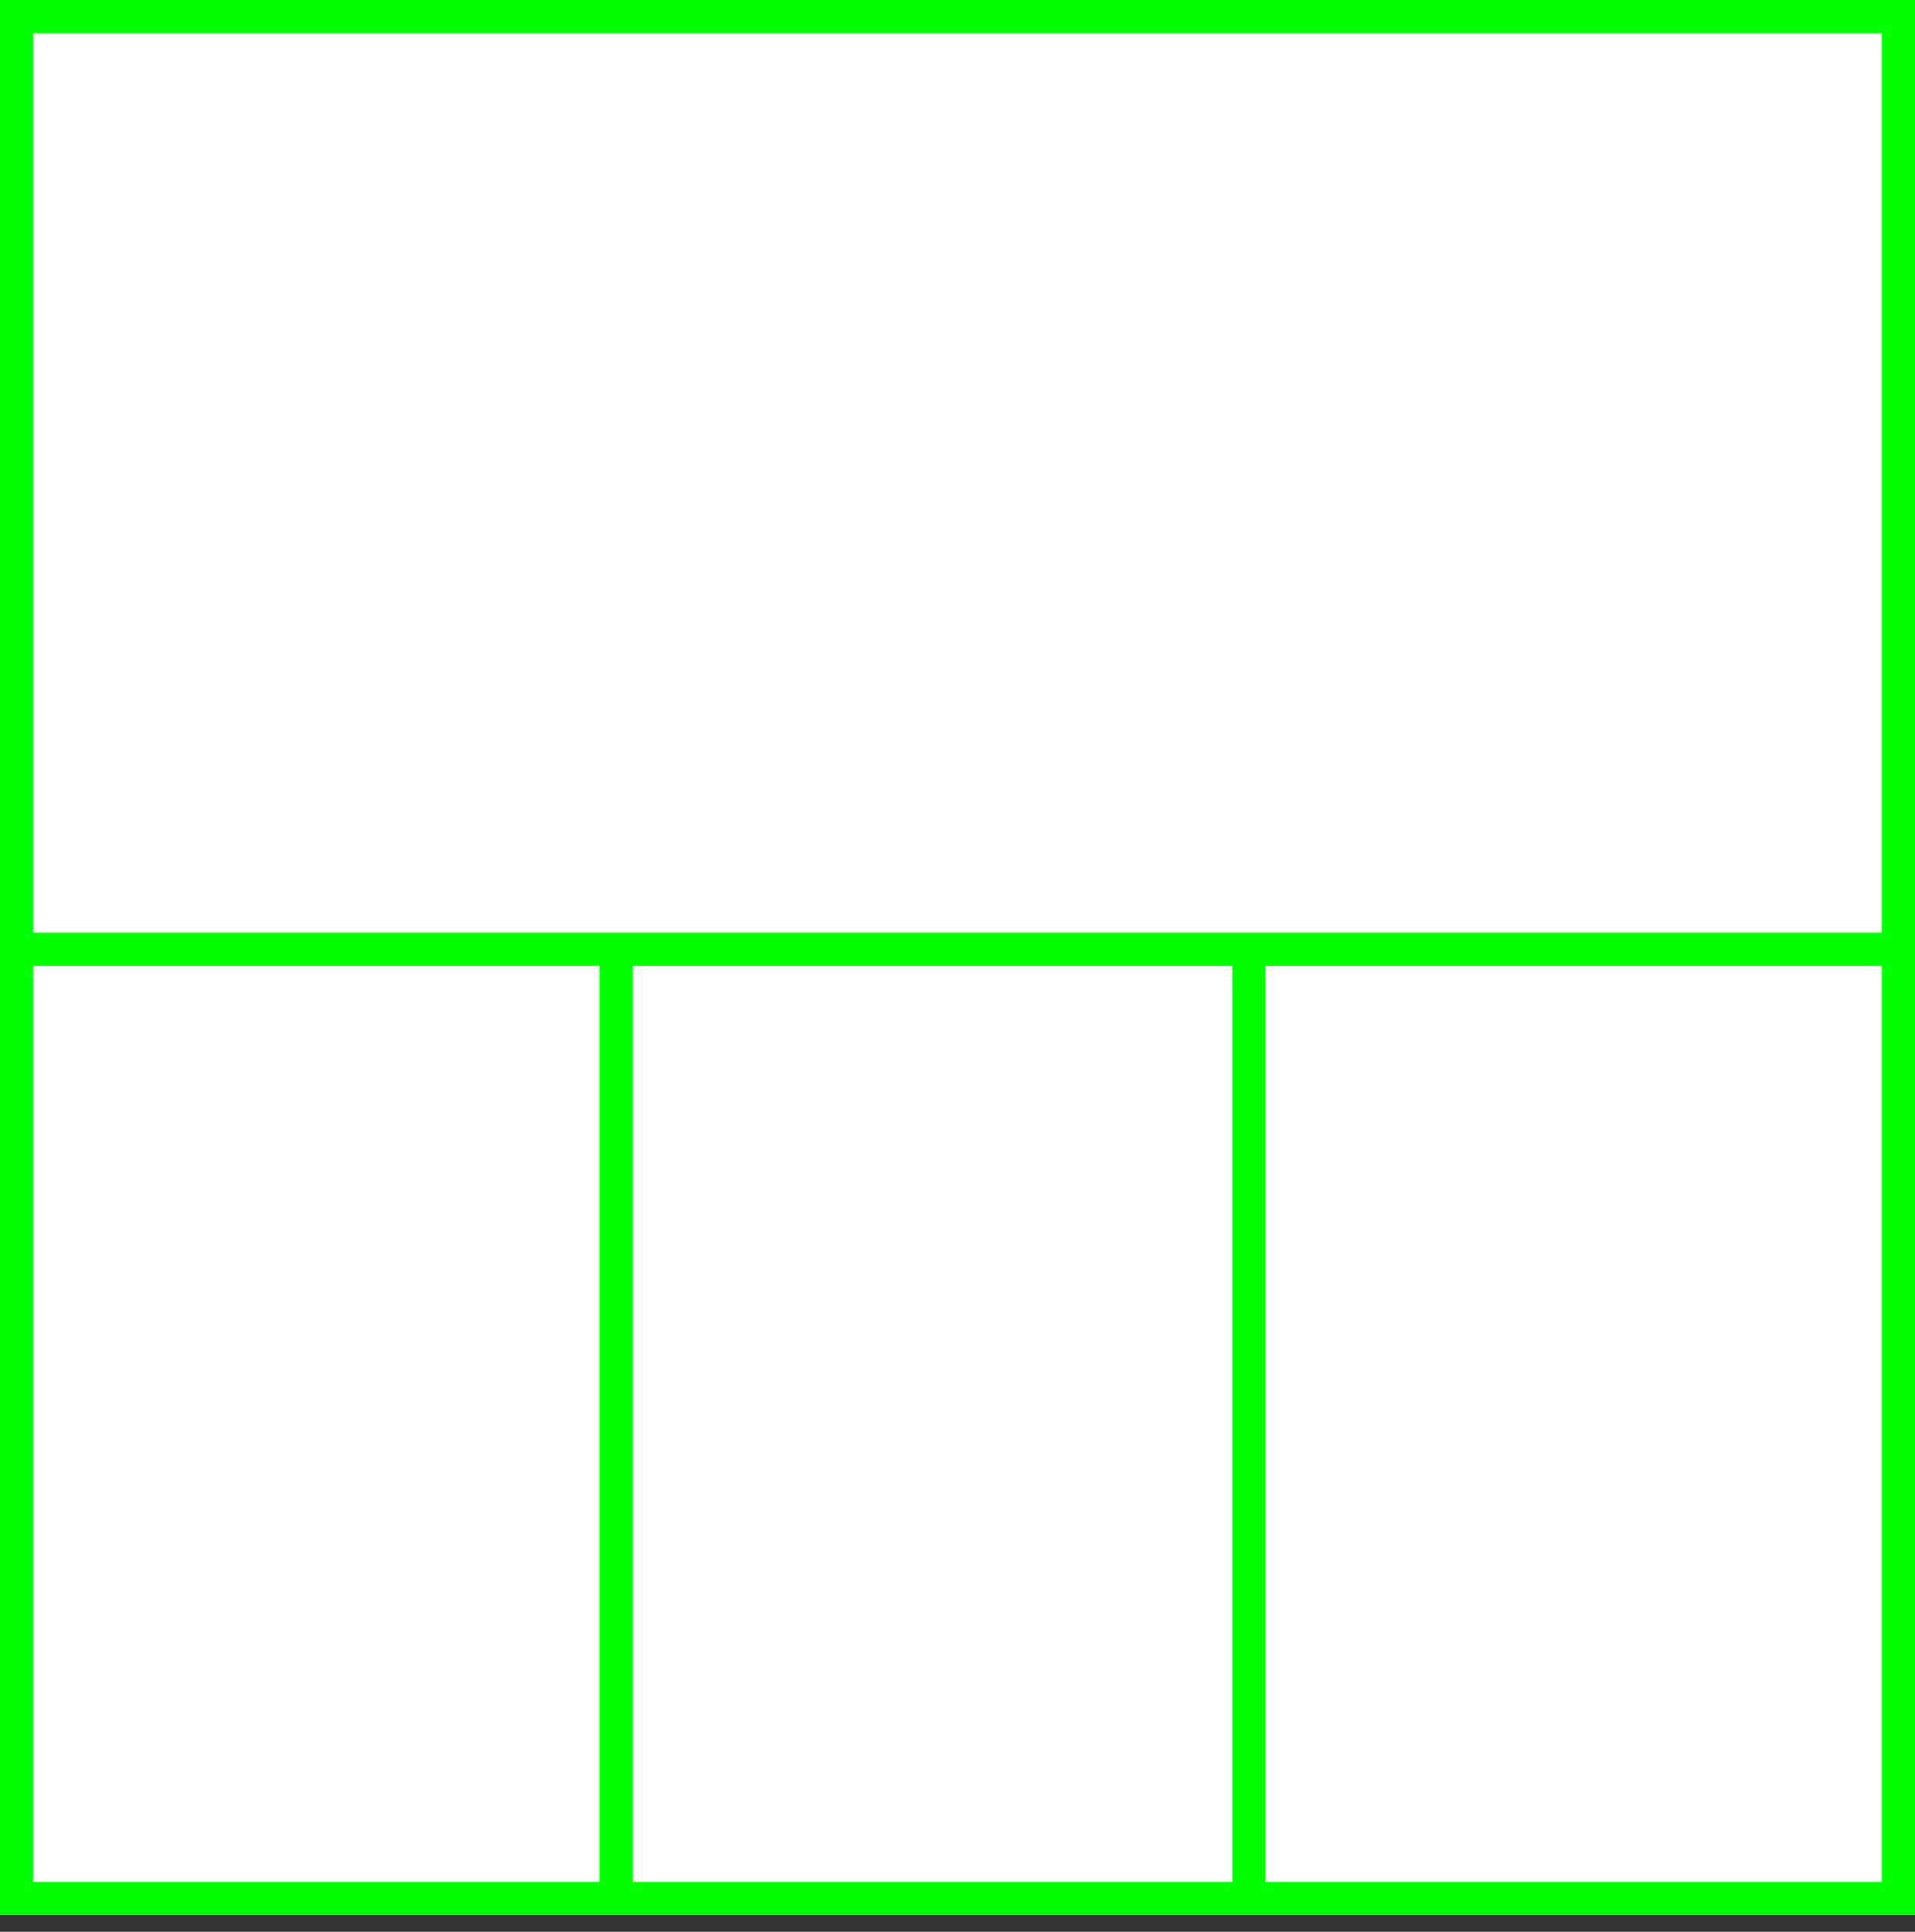 <svg width="115" height="116" xmlns="http://www.w3.org/2000/svg">
 <rect width="100%" height="100%" fill="#333333" stroke="none"/>
 <g>
  <title>background</title>
  <rect fill="#fff" id="canvas_background" height="115" width="115" y="0" x="0"/>
 </g>
 <g>
  <title>Layer 1</title>
  <rect stroke="#00FF00" id="svg_3" height="113" width="113" y="1" x="1" stroke-width="2" fill="#fff"/>
  <line id="svg_4" y2="57" x2="115" y1="57" x1="0" stroke-width="2" stroke="#00FF00" fill="none"/>
  <line id="svg_5" y2="115" x2="37" y1="57" x1="37" stroke-width="2" stroke="#00FF00" fill="none"/>
  <line id="svg_10" y2="115" x2="75" y1="57" x1="75" stroke-width="2" stroke="#00FF00" fill="none"/>
 </g>
</svg>